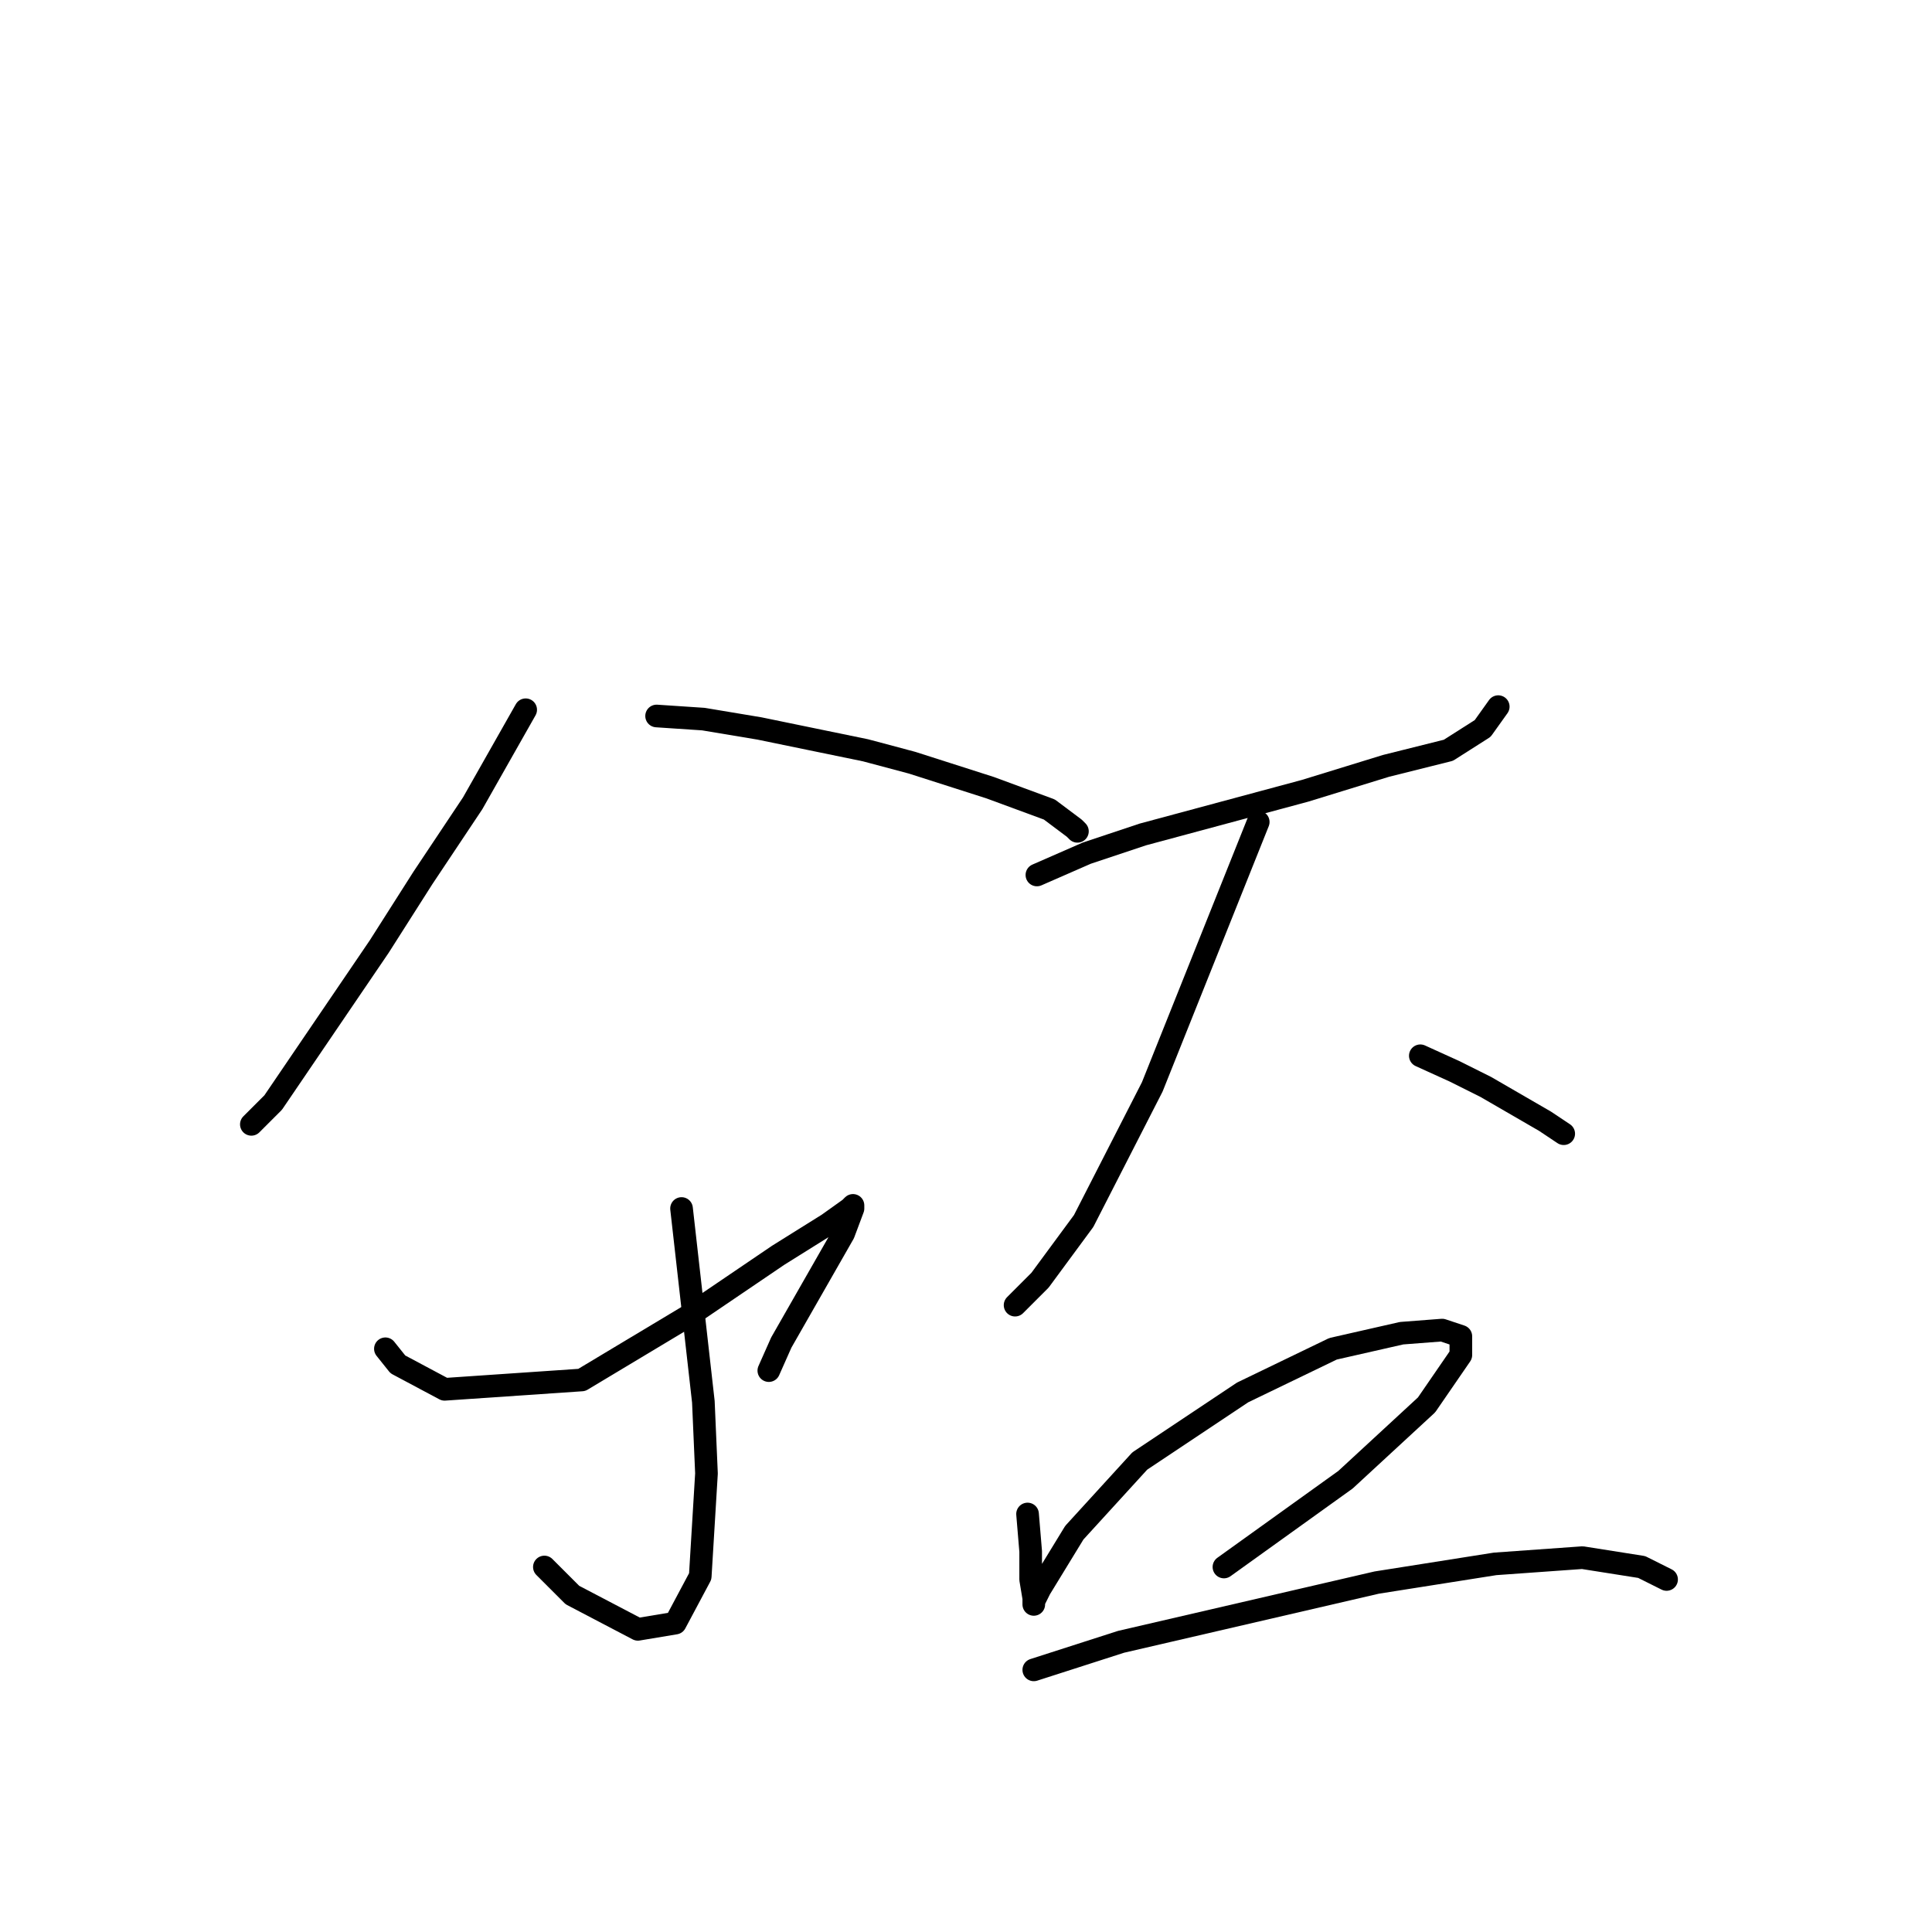 <?xml version="1.0" standalone="no"?>
    <svg width="256" height="256" xmlns="http://www.w3.org/2000/svg" version="1.1">
    <polyline stroke="black" stroke-width="3" stroke-linecap="round" fill="transparent" stroke-linejoin="round" points="69.655 94.046 62.633 106.438 56.024 116.351 50.241 125.438 36.198 146.091 33.719 148.569 33.306 148.982 33.306 148.982 " />
        <polyline stroke="black" stroke-width="3" stroke-linecap="round" fill="transparent" stroke-linejoin="round" points="87.003 94.872 93.199 95.285 100.633 96.525 114.677 99.416 120.873 101.068 131.199 104.372 139.047 107.264 142.352 109.742 142.765 110.155 142.765 110.155 " />
        <polyline stroke="black" stroke-width="3" stroke-linecap="round" fill="transparent" stroke-linejoin="round" points="90.307 160.134 93.199 185.743 93.612 195.244 92.785 208.874 89.481 215.07 84.525 215.896 75.85 211.352 72.133 207.635 72.133 207.635 " />
        <polyline stroke="black" stroke-width="3" stroke-linecap="round" fill="transparent" stroke-linejoin="round" points="51.067 178.721 52.72 180.787 58.915 184.091 77.09 182.852 91.546 174.178 103.112 166.33 109.721 162.2 112.612 160.134 113.025 159.721 113.025 160.134 111.786 163.439 106.829 172.113 103.525 177.895 101.873 181.613 101.873 181.613 " />
        <polyline stroke="black" stroke-width="3" stroke-linecap="round" fill="transparent" stroke-linejoin="round" points="137.395 115.938 144.004 113.047 151.439 110.568 172.917 104.786 183.657 101.481 191.918 99.416 196.461 96.525 198.526 93.633 198.526 93.633 " />
        <polyline stroke="black" stroke-width="3" stroke-linecap="round" fill="transparent" stroke-linejoin="round" points="166.722 108.916 152.678 144.025 143.591 161.786 137.808 169.634 134.504 172.939 134.504 172.939 " />
        <polyline stroke="black" stroke-width="3" stroke-linecap="round" fill="transparent" stroke-linejoin="round" points="188.2 139.895 192.744 141.96 196.874 144.025 204.722 148.569 207.2 150.221 207.2 150.221 " />
        <polyline stroke="black" stroke-width="3" stroke-linecap="round" fill="transparent" stroke-linejoin="round" points="136.156 200.613 136.569 205.57 136.569 209.287 136.982 211.766 136.982 212.592 136.982 212.179 137.808 210.526 142.352 203.091 151.026 193.591 164.656 184.504 176.635 178.721 185.722 176.656 191.091 176.243 193.57 177.069 193.57 179.548 189.026 186.156 178.287 196.07 162.178 207.635 162.178 207.635 " />
        <polyline stroke="black" stroke-width="3" stroke-linecap="round" fill="transparent" stroke-linejoin="round" points="136.982 221.266 148.547 217.548 182.417 209.7 198.113 207.222 209.679 206.396 217.527 207.635 220.831 209.287 220.831 209.287 " />
        </svg>